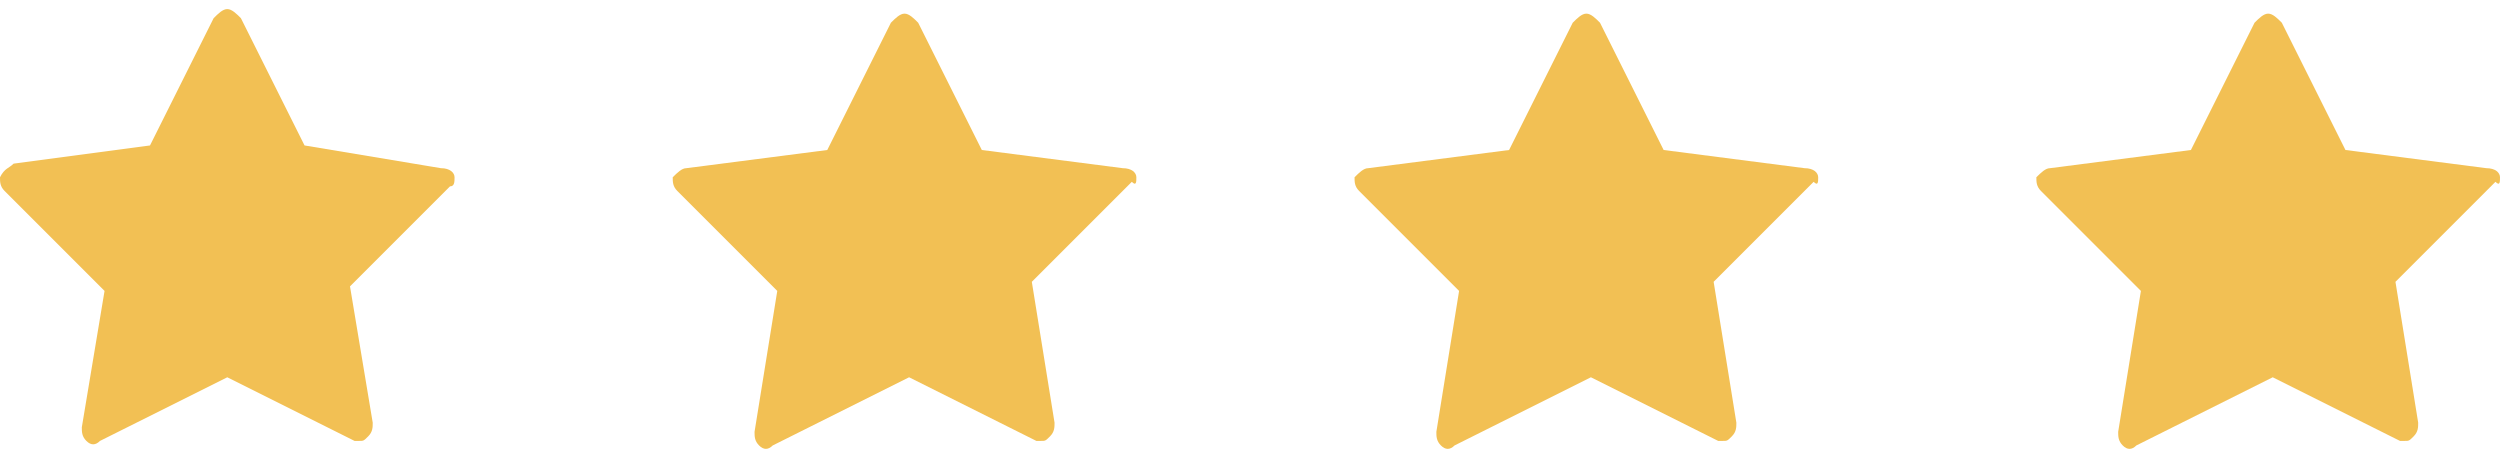 <?xml version="1.0" encoding="utf-8"?>
<!-- Generator: Adobe Illustrator 26.0.2, SVG Export Plug-In . SVG Version: 6.00 Build 0)  -->
<svg version="1.1" id="Layer_1" xmlns="http://www.w3.org/2000/svg" xmlns:xlink="http://www.w3.org/1999/xlink" x="0px" y="0px"
	 viewBox="0 0 55 10" style="enable-background:new 0 0 55 10;" xml:space="preserve">
<style type="text/css">
	.st0{fill:#F2C054;}
</style>
<path class="st0" d="M10,3.9c0-0.1-0.1-0.2-0.3-0.2L6.7,3.2L5.3,0.4C5.2,0.3,5.1,0.2,5,0.2c-0.1,0-0.2,0.1-0.3,0.2L3.3,3.2L0.3,3.6
	C0.2,3.7,0.1,3.7,0,3.9C0,4,0,4.1,0.1,4.2l2.2,2.2L1.8,9.4c0,0.1,0,0.2,0.1,0.3c0.1,0.1,0.2,0.1,0.3,0L5,8.3l2.8,1.4
	c0,0,0.1,0,0.1,0c0.1,0,0.1,0,0.2-0.1c0.1-0.1,0.1-0.2,0.1-0.3L7.7,6.3l2.2-2.2C10,4.1,10,4,10,3.9z"/>
<path class="st0" d="M25,3.9c0-0.1-0.1-0.2-0.3-0.2l-3.1-0.4l-1.4-2.8c-0.1-0.1-0.2-0.2-0.3-0.2c-0.1,0-0.2,0.1-0.3,0.2l-1.4,2.8
	l-3.1,0.4c-0.1,0-0.2,0.1-0.3,0.2c0,0.1,0,0.2,0.1,0.3l2.2,2.2l-0.5,3.1c0,0.1,0,0.2,0.1,0.3c0.1,0.1,0.2,0.1,0.3,0L20,8.3l2.8,1.4
	c0,0,0.1,0,0.1,0c0.1,0,0.1,0,0.2-0.1c0.1-0.1,0.1-0.2,0.1-0.3l-0.5-3.1l2.2-2.2C25,4.1,25,4,25,3.9z"/>
<path class="st0" d="M40,3.9c0-0.1-0.1-0.2-0.3-0.2l-3.1-0.4l-1.4-2.8c-0.1-0.1-0.2-0.2-0.3-0.2c-0.1,0-0.2,0.1-0.3,0.2l-1.4,2.8
	l-3.1,0.4c-0.1,0-0.2,0.1-0.3,0.2c0,0.1,0,0.2,0.1,0.3l2.2,2.2l-0.5,3.1c0,0.1,0,0.2,0.1,0.3c0.1,0.1,0.2,0.1,0.3,0L35,8.3l2.8,1.4
	c0,0,0.1,0,0.1,0c0.1,0,0.1,0,0.2-0.1c0.1-0.1,0.1-0.2,0.1-0.3l-0.5-3.1l2.2-2.2C40,4.1,40,4,40,3.9z"/>
<path class="st0" d="M55,3.9c0-0.1-0.1-0.2-0.3-0.2l-3.1-0.4l-1.4-2.8c-0.1-0.1-0.2-0.2-0.3-0.2c-0.1,0-0.2,0.1-0.3,0.2l-1.4,2.8
	l-3.1,0.4c-0.1,0-0.2,0.1-0.3,0.2c0,0.1,0,0.2,0.1,0.3l2.2,2.2l-0.5,3.1c0,0.1,0,0.2,0.1,0.3c0.1,0.1,0.2,0.1,0.3,0L50,8.3l2.8,1.4
	c0,0,0.1,0,0.1,0c0.1,0,0.1,0,0.2-0.1c0.1-0.1,0.1-0.2,0.1-0.3l-0.5-3.1l2.2-2.2C55,4.1,55,4,55,3.9z"/>
</svg>

